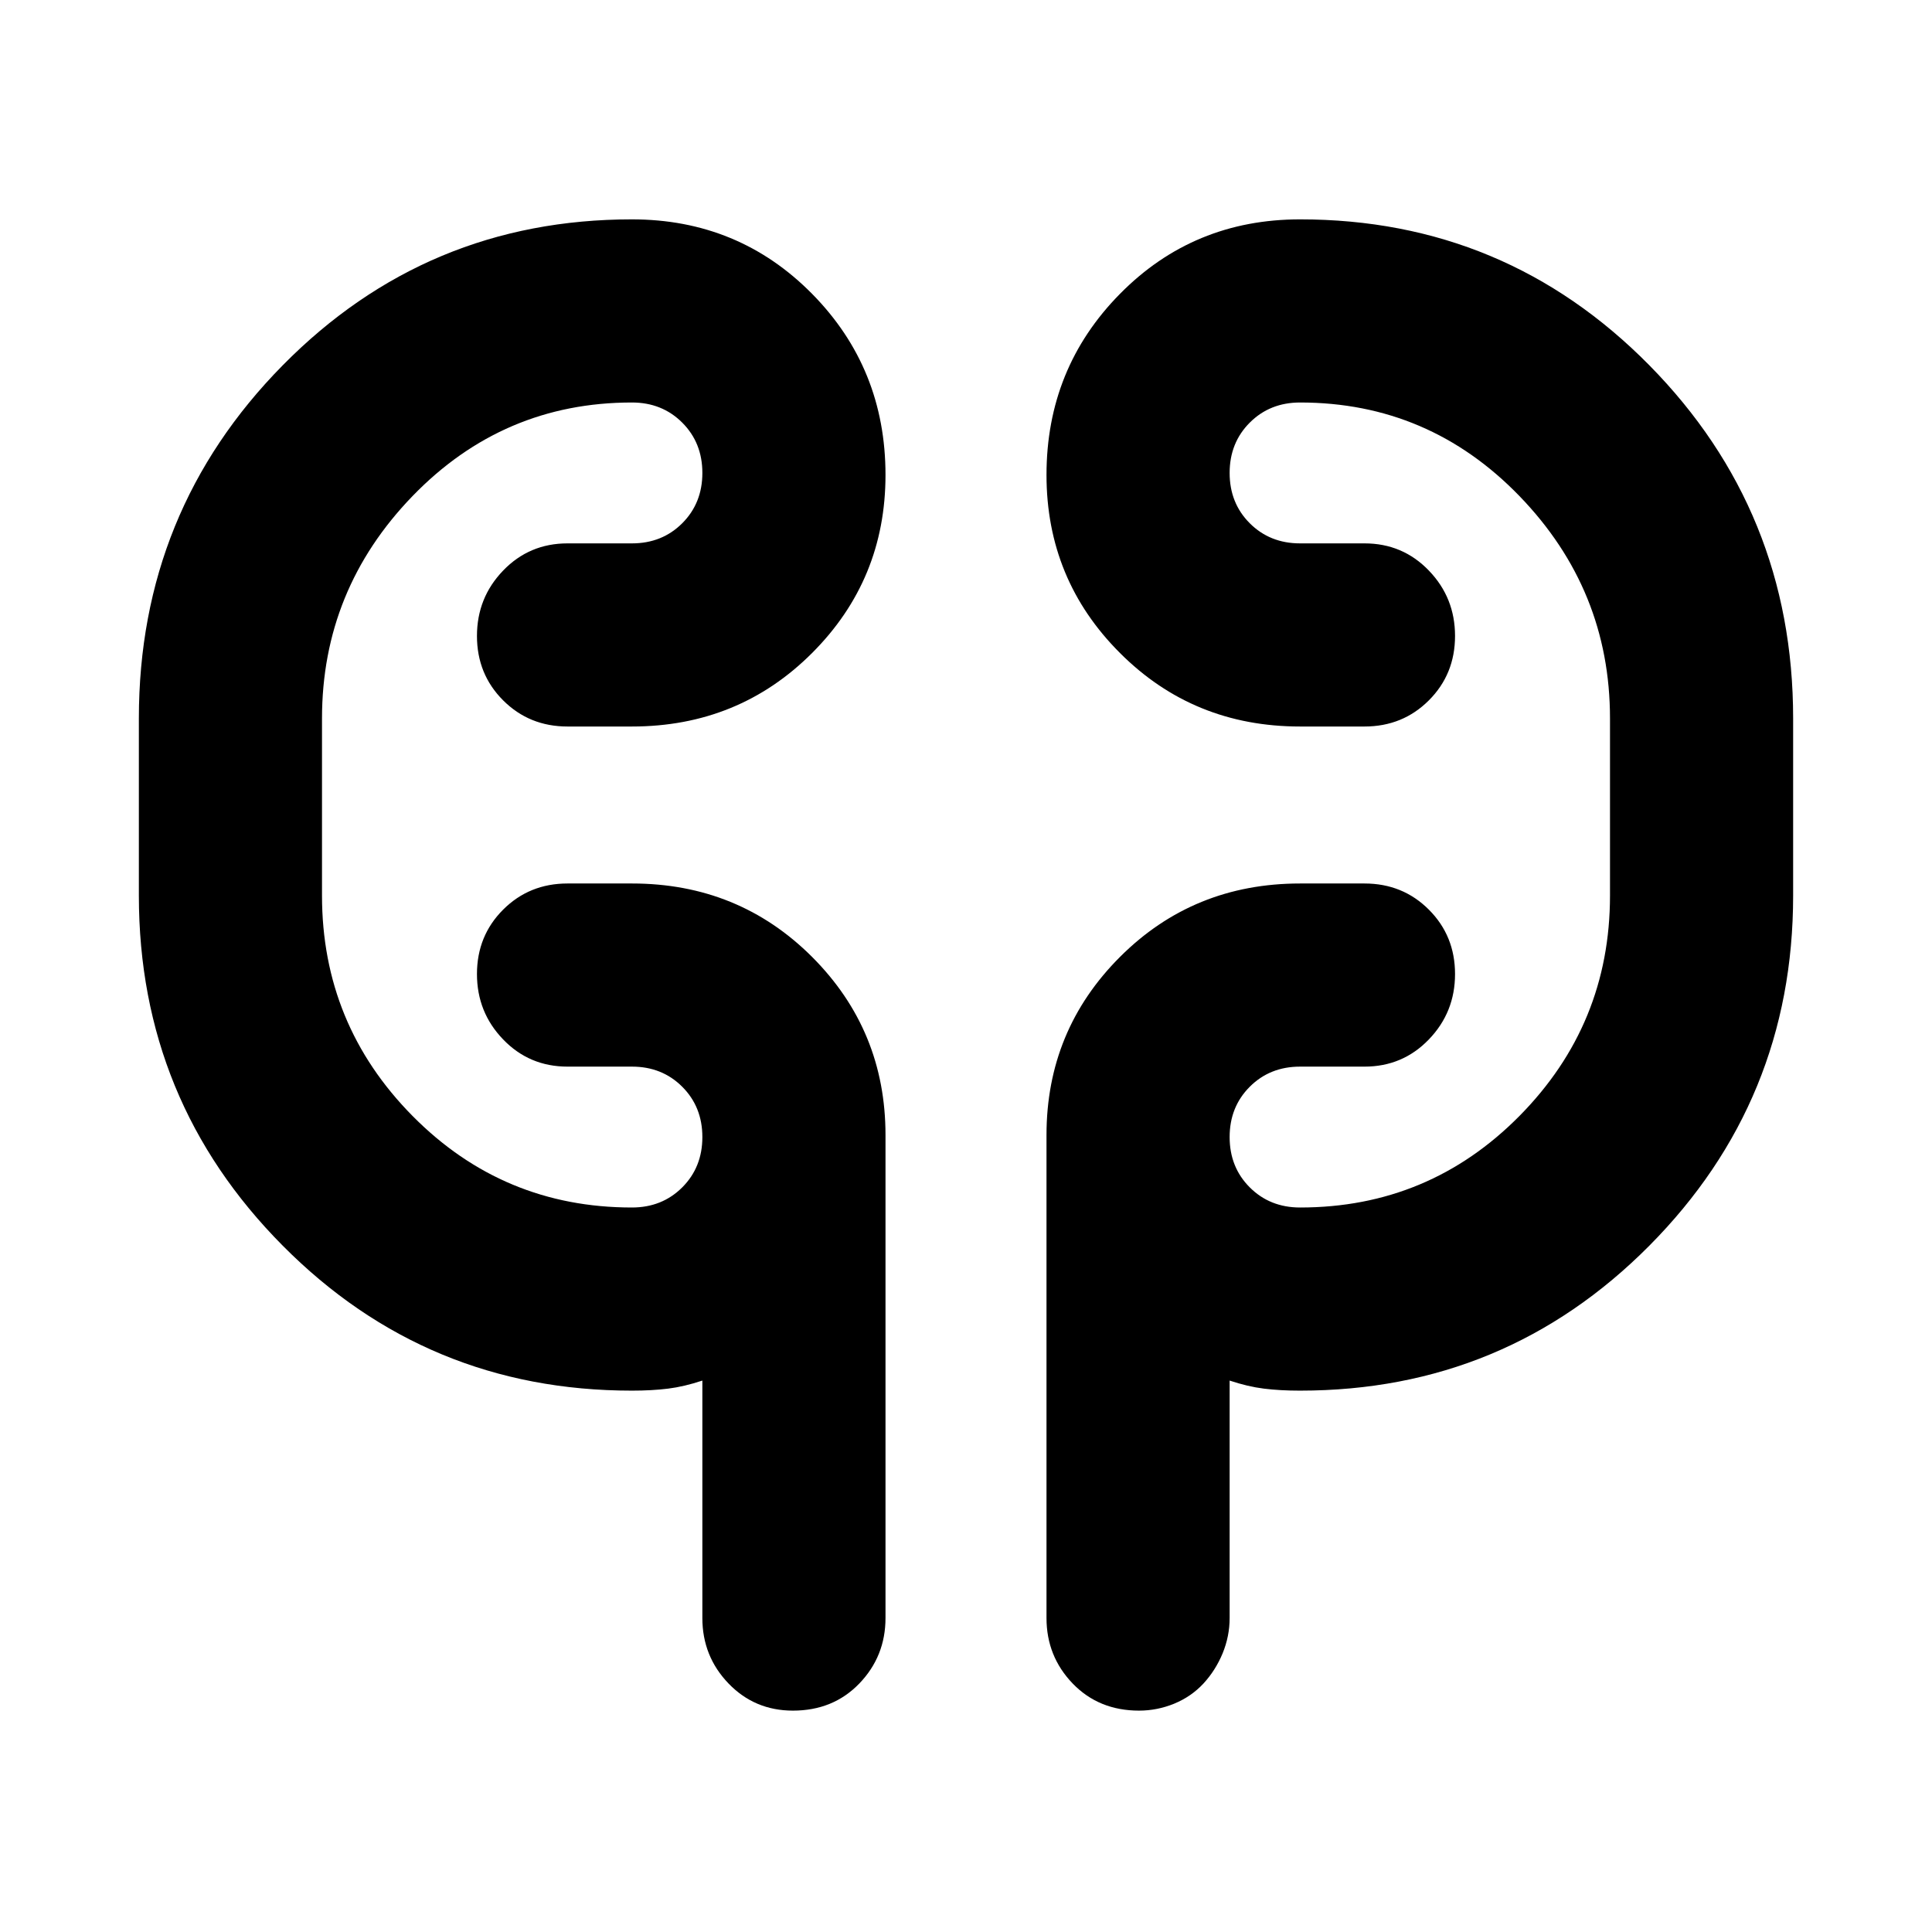 <svg xmlns="http://www.w3.org/2000/svg" height="24" width="24"><path d="M7.85 17.275q-2.55 0-4.337-1.8-1.788-1.8-1.788-4.35v-2.2q0-2.575 1.788-4.388Q5.3 2.725 7.85 2.725q1.325 0 2.238.925Q11 4.575 11 5.9q0 1.3-.912 2.212-.913.913-2.238.913h-.8q-.475 0-.8-.325-.325-.325-.325-.8 0-.475.325-.812.325-.338.8-.338h.8q.375 0 .625-.25t.25-.625q0-.375-.25-.625T7.85 5q-1.6 0-2.725 1.162Q4 7.325 4 8.925v2.2q0 1.6 1.125 2.738Q6.25 15 7.85 15q.375 0 .625-.25t.25-.625q0-.375-.25-.625t-.625-.25h-.8q-.475 0-.8-.338-.325-.337-.325-.812 0-.475.325-.8.325-.325.8-.325h.8q1.325 0 2.238.912Q11 12.8 11 14.1v6q0 .475-.325.813-.325.337-.825.337-.475 0-.8-.337-.325-.338-.325-.813v-2.95q-.225.075-.425.1-.2.025-.45.025Zm8.3 0q-.25 0-.45-.025t-.425-.1v2.95q0 .225-.087.438-.088.212-.238.375-.15.162-.362.25-.213.087-.438.087-.5 0-.825-.337Q13 20.575 13 20.1v-6q0-1.3.913-2.213.912-.912 2.237-.912h.8q.475 0 .8.325.325.325.325.8 0 .475-.325.812-.325.338-.8.338h-.8q-.375 0-.625.25t-.25.625q0 .375.25.625t.625.25q1.6 0 2.725-1.137Q20 12.725 20 11.125v-2.2q0-1.6-1.125-2.763Q17.75 5 16.15 5q-.375 0-.625.25t-.25.625q0 .375.25.625t.625.25h.8q.475 0 .8.338.325.337.325.812 0 .475-.325.8-.325.325-.8.325h-.8q-1.325 0-2.237-.913Q13 7.2 13 5.9q0-1.325.913-2.25.912-.925 2.237-.925 2.55 0 4.338 1.812 1.787 1.813 1.787 4.388v2.2q0 2.55-1.787 4.35-1.788 1.8-4.338 1.8ZM4 10.975v-1.95Zm16-1.95v2.1Z"/></svg>